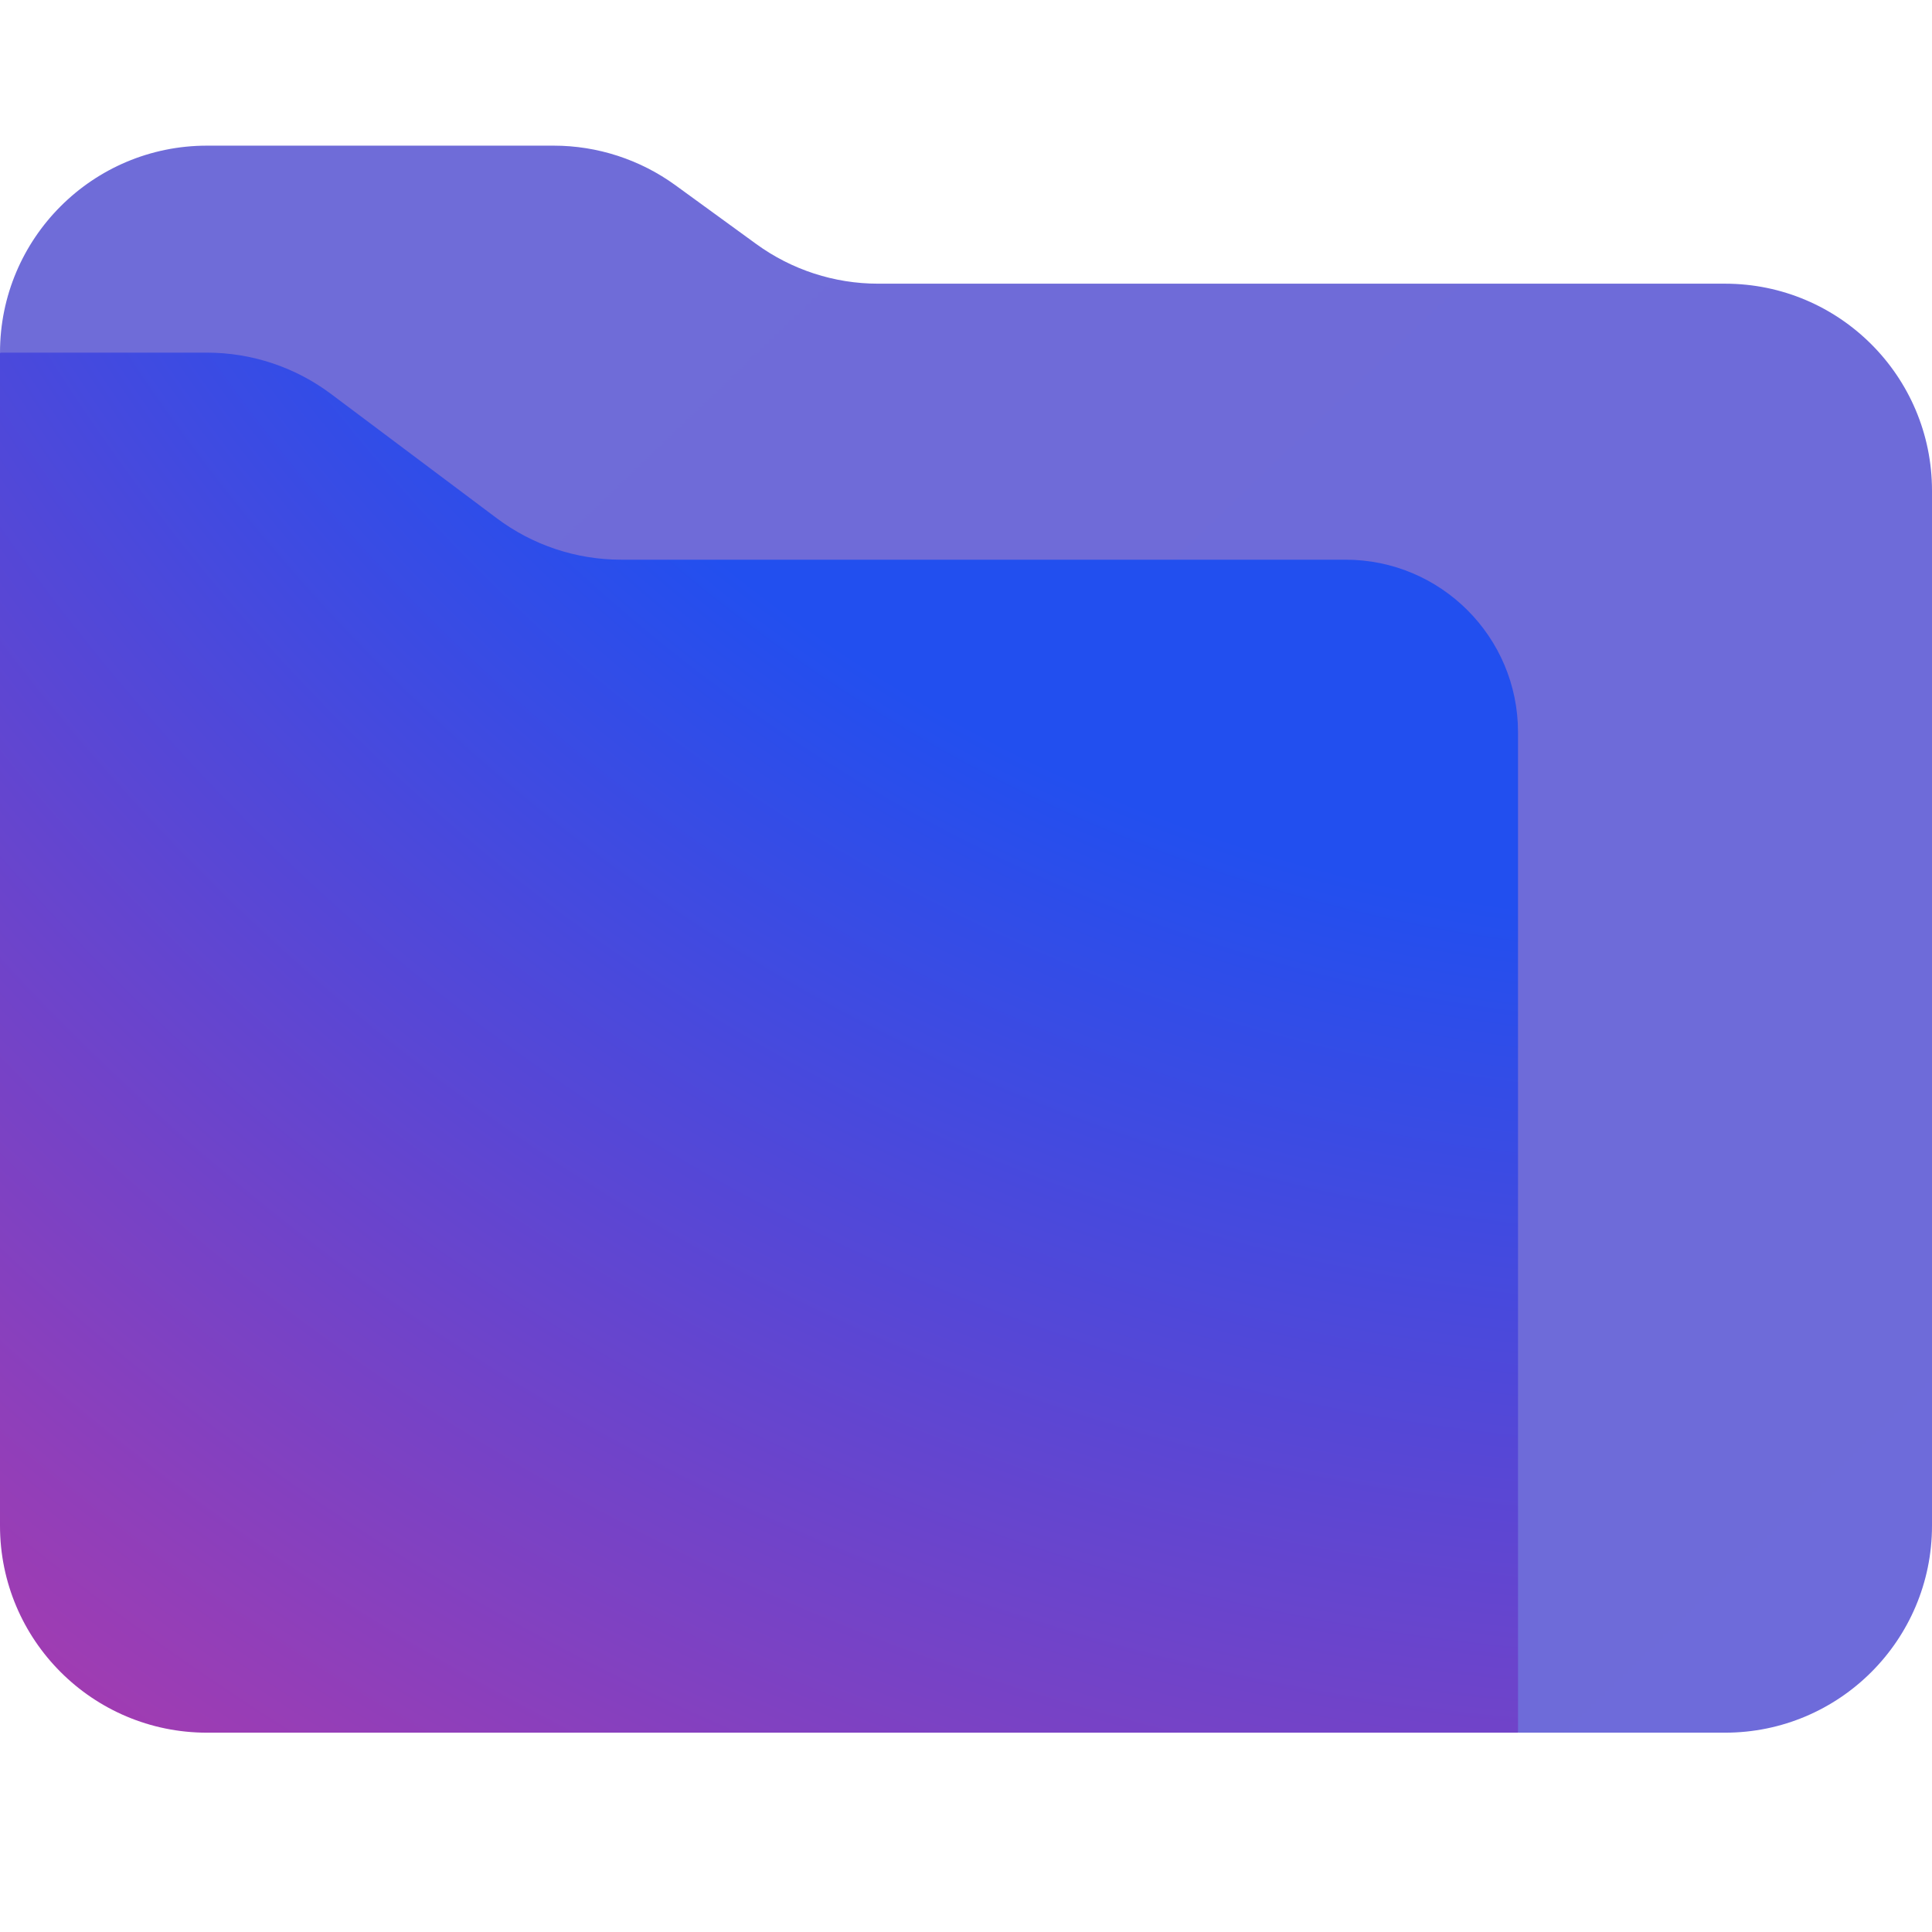 <?xml version="1.0" encoding="UTF-8" standalone="no"?>
<svg
   width="36"
   height="36"
   viewBox="0 0 36 36"
   fill="none"
   version="1.1"
   id="svg20"
   sodipodi:docname="drive_wo2nx4.svg"
   inkscape:version="1.1.2 (b8e25be833, 2022-02-05)"
   xmlns:inkscape="http://www.inkscape.org/namespaces/inkscape"
   xmlns:sodipodi="http://sodipodi.sourceforge.net/DTD/sodipodi-0.dtd"
   xmlns:xlink="http://www.w3.org/1999/xlink"
   xmlns="http://www.w3.org/2000/svg"
   xmlns:svg="http://www.w3.org/2000/svg">
  <sodipodi:namedview
     id="namedview22"
     pagecolor="#505050"
     bordercolor="#ffffff"
     borderopacity="1"
     inkscape:pageshadow="0"
     inkscape:pageopacity="0"
     inkscape:pagecheckerboard="1"
     showgrid="false"
     inkscape:zoom="11.430556"
     inkscape:cx="13.866342"
     inkscape:cy="16.709598"
     inkscape:window-width="1920"
     inkscape:window-height="1009"
     inkscape:window-x="-8"
     inkscape:window-y="-8"
     inkscape:window-maximized="1"
     inkscape:current-layer="svg20" />
  <path
     d="M0 6.571L5.143 4L14.143 9.143H29.571V31L28.286 32.286H3.857C1.727 32.286 0 30.559 0 28.429V6.571Z"
     fill="url(#paint0_radial_2219_299)"
     id="path2" />
  <path
     fill-rule="evenodd"
     clip-rule="evenodd"
     d="M14.093 4.548C14.752 5.027 15.546 5.286 16.361 5.286L32.143 5.286C34.273 5.286 36 7.013 36 9.143V28.429C36 30.559 34.273 32.286 32.143 32.286H28.286V13.643C28.286 11.868 26.847 10.429 25.071 10.429H11.571C10.737 10.429 9.925 10.158 9.257 9.657L6.171 7.343C5.504 6.842 4.692 6.571 3.857 6.571L0 6.571C0 4.441 1.727 2.714 3.857 2.714H10.317C11.132 2.714 11.927 2.973 12.586 3.452L14.093 4.548Z"
     fill="url(#paint1_linear_2219_299)"
     id="path4"
     style="fill-opacity:1.0" />
  <defs
     id="defs18">
    <radialGradient
       id="paint0_radial_2219_299"
       cx="0"
       cy="0"
       r="1"
       gradientUnits="userSpaceOnUse"
       gradientTransform="translate(32.048 -15.432) scale(55.18 58.567)">
      <stop
         offset="0.556"
         stop-color="#6D4AFF"
         id="stop6"
         style="stop-color:#224fef;stop-opacity:1" />
      <stop
         offset="1"
         stop-color="#FF50C3"
         id="stop8"
         style="stop-color:#a83bae;stop-opacity:1" />
    </radialGradient>
    <linearGradient
       id="paint1_linear_2219_299"
       x1="-0.475"
       y1="-12.718"
       x2="44.158"
       y2="36.697"
       gradientUnits="userSpaceOnUse"
       xlink:href="#paint0_radial_2219_299">
      <stop
         stop-color="#7341FF"
         id="stop11"
         style="stop-color:#8077bd;stop-opacity:1" />
      <stop
         offset="0.359"
         stop-color="#B487FF"
         id="stop13"
         style="stop-color:#565bff;stop-opacity:1" />
      <stop
         offset="1"
         stop-color="#FFC8FF"
         id="stop15"
         style="stop-color:#b071b8;stop-opacity:1" />
    </linearGradient>
  </defs>
</svg>
